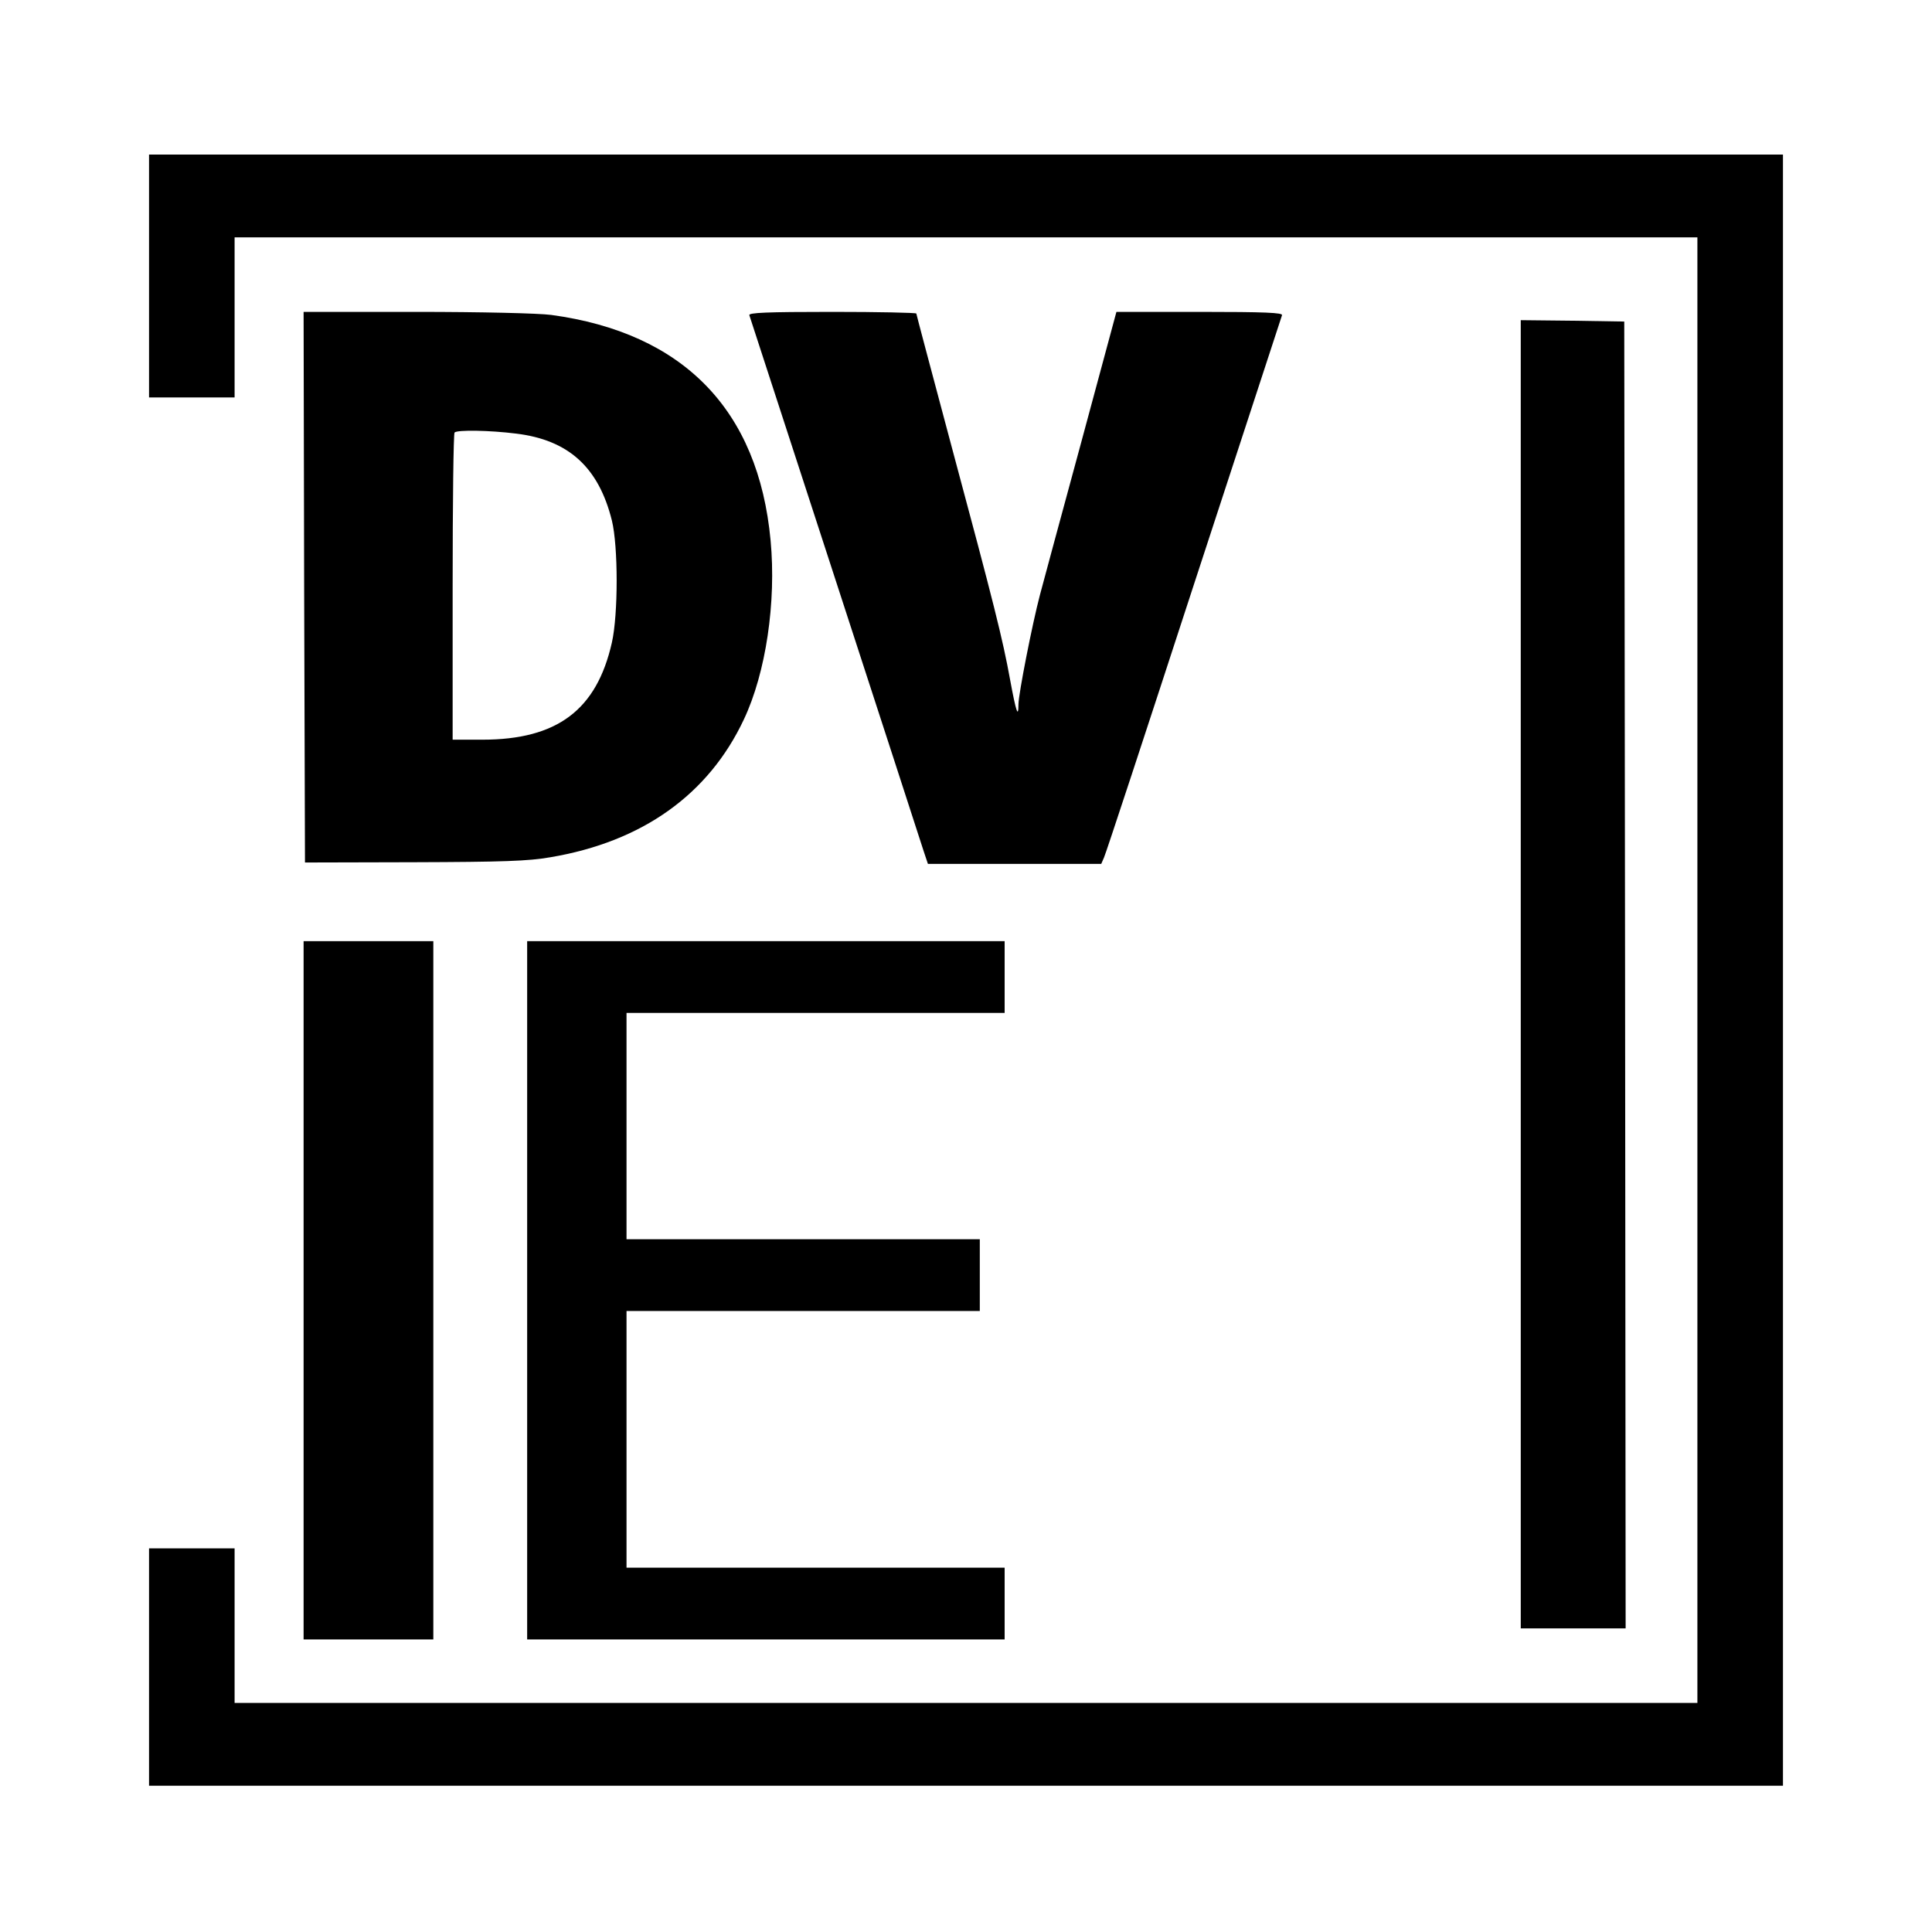 <?xml version="1.0" standalone="no"?>
<!DOCTYPE svg PUBLIC "-//W3C//DTD SVG 20010904//EN"
 "http://www.w3.org/TR/2001/REC-SVG-20010904/DTD/svg10.dtd">
<svg version="1.0" xmlns="http://www.w3.org/2000/svg"
 width="700pt" height="700pt" viewBox="0 0 700 700"
 preserveAspectRatio="xMidYMid meet">
<g transform="translate(0,700) scale(0.1,-0.1)"
fill="#000000" stroke="none">
<path d="M540 6000 l0 -440 155 0 155 0 0 290 0 290 2650 0 2650 0 0 -2655 0
-2655 -2650 0 -2650 0 0 280 0 280 -155 0 -155 0 0 -430 0 -430 2960 0 2960 0
0 2955 0 2955 -2960 0 -2960 0 0 -440z"/>
<path d="M1102 4873 l3 -998 395 1 c321 1 414 4 494 18 333 56 573 227 701
499 80 169 118 425 97 649 -44 473 -316 752 -795 817 -45 6 -254 11 -488 11
l-409 0 2 -997z m768 556 c190 -23 299 -122 347 -315 23 -94 23 -340 0 -442
-55 -244 -198 -352 -469 -352 l-108 0 0 553 c0 305 3 557 7 560 10 10 128 8
223 -4z"/>
<path d="M2715 5858 c5 -15 608 -1867 631 -1940 l16 -48 314 0 314 0 10 23 c6
12 152 456 325 987 174 531 318 971 320 978 3 9 -60 12 -298 12 l-302 0 -129
-478 c-71 -262 -138 -508 -148 -547 -28 -106 -78 -361 -78 -397 0 -53 -9 -26
-30 88 -27 149 -59 276 -210 838 -71 266 -130 487 -130 490 0 3 -137 6 -305 6
-239 0 -303 -3 -300 -12z"/>
<path d="M5510 3470 l0 -2370 190 0 190 0 -2 2368 -3 2367 -187 3 -188 2 0
-2370z"/>
<path d="M1100 2325 l0 -1265 235 0 235 0 0 1265 0 1265 -235 0 -235 0 0
-1265z"/>
<path d="M1910 2325 l0 -1265 865 0 865 0 0 130 0 130 -685 0 -685 0 0 465 0
465 640 0 640 0 0 130 0 130 -640 0 -640 0 0 410 0 410 685 0 685 0 0 130 0
130 -865 0 -865 0 0 -1265z"/>
</g>
</svg>
